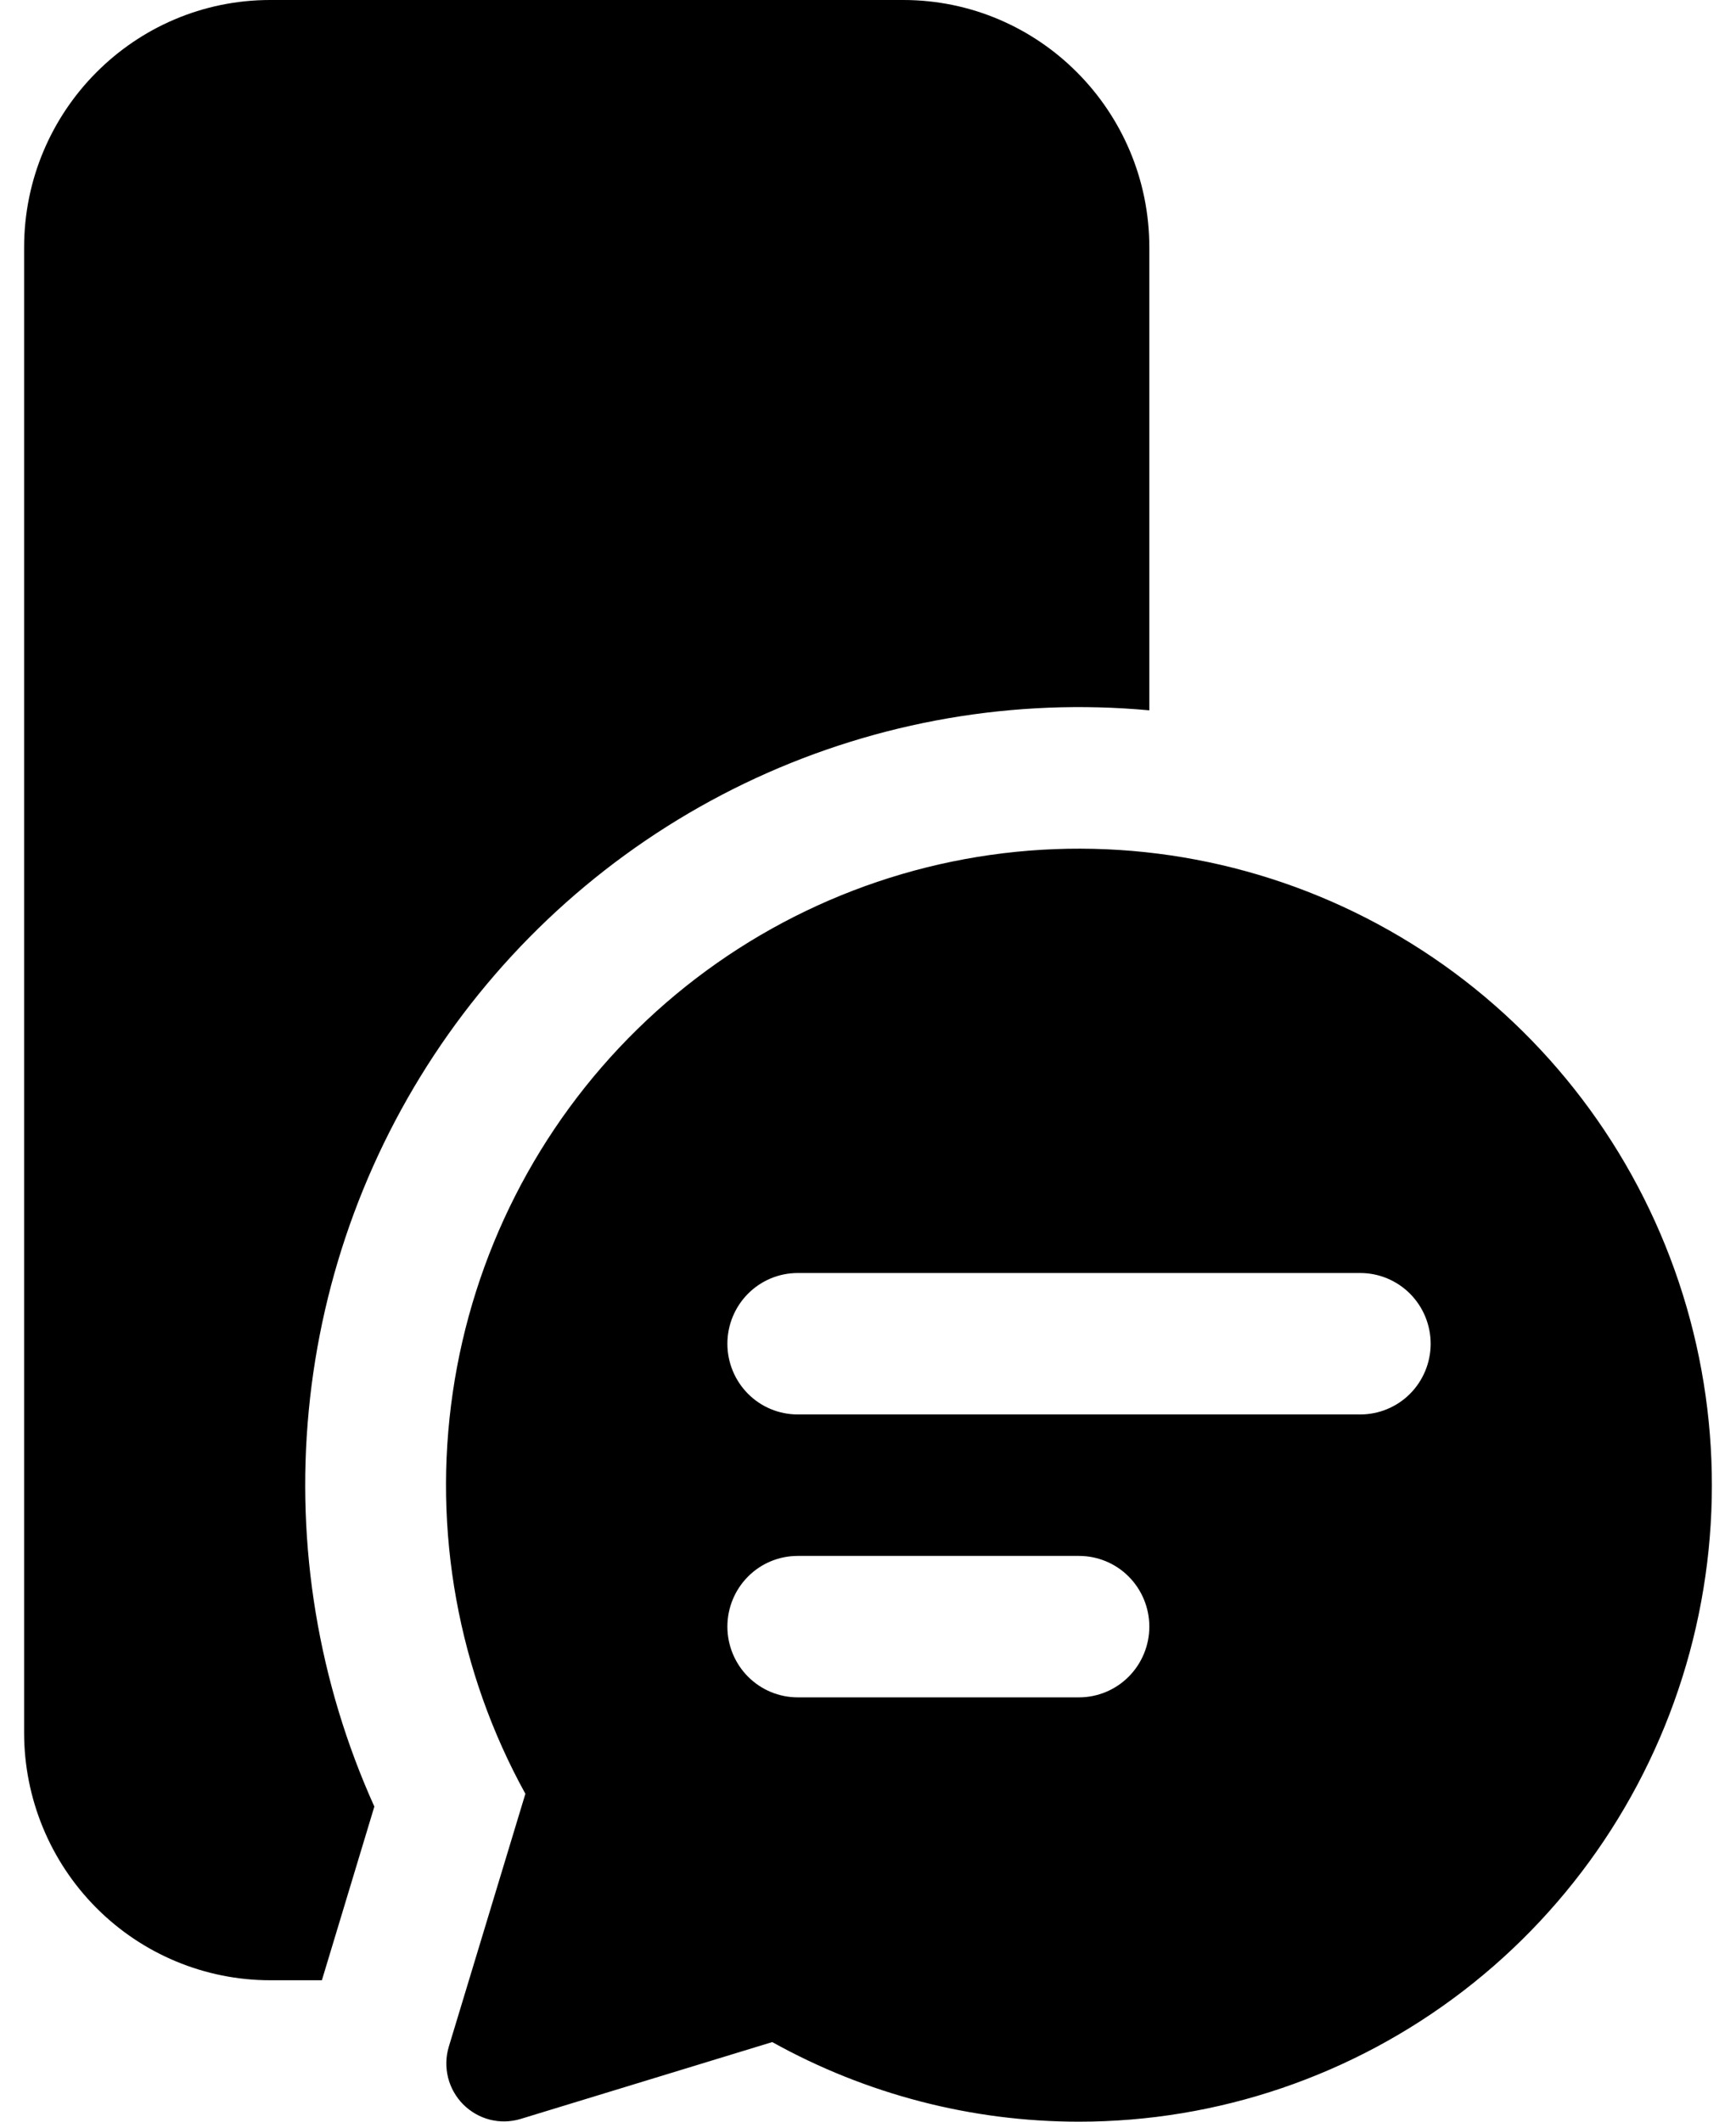 <svg width="36" height="44" viewBox="0 0 36 44" fill="none" xmlns="http://www.w3.org/2000/svg">
<path d="M0.5 5.133C0.5 2.3 2.787 0 5.604 0H18.73C21.547 0 23.834 2.3 23.834 5.133V14.731C21.038 14.474 18.224 14.959 15.673 16.137C13.122 17.316 10.923 19.148 9.296 21.449C7.67 23.75 6.672 26.44 6.403 29.251C6.134 32.061 6.603 34.894 7.763 37.465L6.675 41.067H5.604C4.251 41.067 2.952 40.526 1.995 39.563C1.038 38.6 0.5 37.295 0.5 35.933V5.133ZM22.376 44C25.255 44 28.055 43.047 30.343 41.289C32.631 39.531 34.281 37.065 35.038 34.271C35.795 31.477 35.618 28.51 34.533 25.827C33.448 23.145 31.516 20.895 29.035 19.426C26.554 17.956 23.661 17.348 20.802 17.695C17.943 18.042 15.277 19.325 13.215 21.346C11.152 23.367 9.808 26.014 9.389 28.879C8.97 31.744 9.499 34.668 10.895 37.2L9.306 42.448C9.244 42.656 9.24 42.877 9.292 43.087C9.345 43.297 9.454 43.489 9.606 43.642C9.759 43.795 9.949 43.904 10.158 43.958C10.367 44.011 10.587 44.006 10.793 43.944L16.014 42.349C17.961 43.432 20.15 44.001 22.376 44ZM15.084 27.867C15.084 27.478 15.238 27.105 15.511 26.83C15.784 26.555 16.155 26.4 16.542 26.4H28.209C28.596 26.4 28.967 26.555 29.241 26.83C29.514 27.105 29.668 27.478 29.668 27.867C29.668 28.256 29.514 28.629 29.241 28.904C28.967 29.179 28.596 29.333 28.209 29.333H16.542C16.155 29.333 15.784 29.179 15.511 28.904C15.238 28.629 15.084 28.256 15.084 27.867ZM16.542 35.2C16.155 35.2 15.784 35.045 15.511 34.77C15.238 34.495 15.084 34.122 15.084 33.733C15.084 33.344 15.238 32.971 15.511 32.696C15.784 32.421 16.155 32.267 16.542 32.267H22.376C22.762 32.267 23.134 32.421 23.407 32.696C23.68 32.971 23.834 33.344 23.834 33.733C23.834 34.122 23.68 34.495 23.407 34.77C23.134 35.045 22.762 35.2 22.376 35.2H16.542Z" fill="currentColor"/>
</svg>
